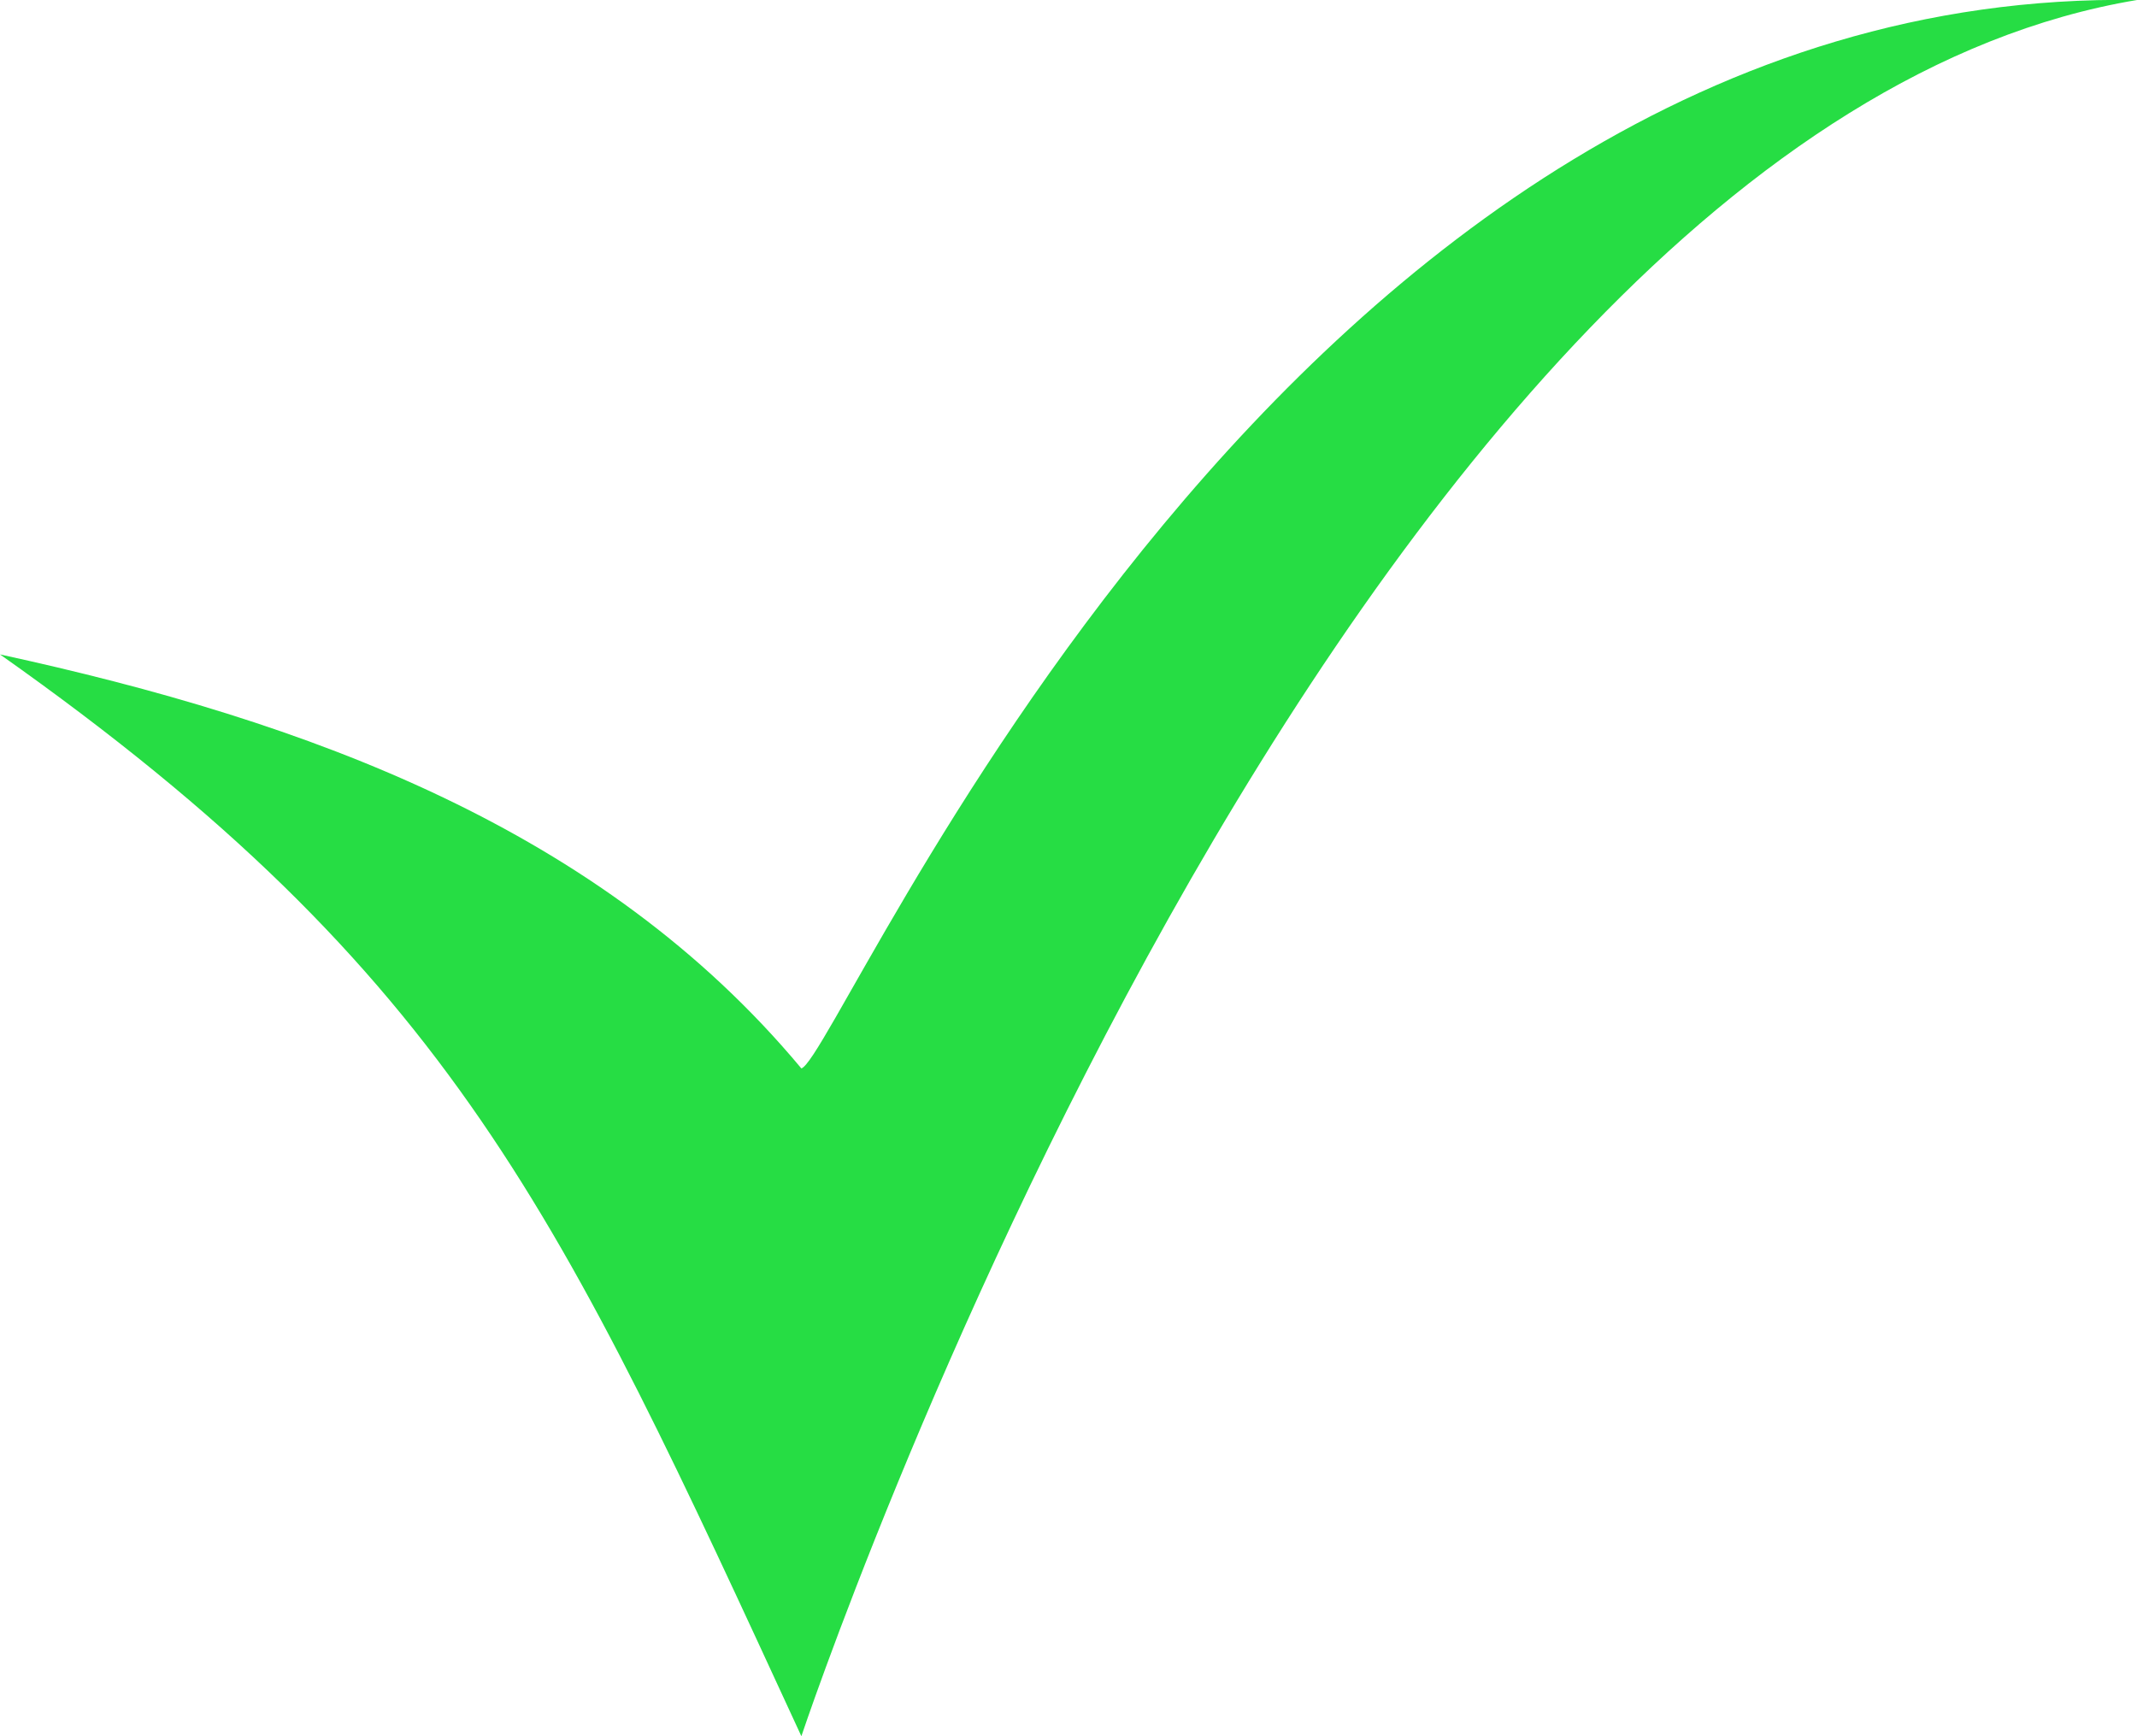 <?xml version="1.0" encoding="utf-8"?>
<!-- Generator: Adobe Illustrator 26.2.1, SVG Export Plug-In . SVG Version: 6.00 Build 0)  -->
<svg version="1.1" id="Calque_1" xmlns="http://www.w3.org/2000/svg" xmlns:xlink="http://www.w3.org/1999/xlink" x="0px" y="0px"
	 viewBox="0 0 16 13" style="enable-background:new 0 0 16 13;" xml:space="preserve">
<style type="text/css">
	.st0{fill:#26DD44;}
</style>
<path class="st0" d="M16,0C9.6-0.1,6.3,7.9,6,8C4.5,6.2,2.3,5.4,0,4.9C3.4,7.3,4.2,9.1,6,13C6,13,10,1,16,0z"/>
</svg>
